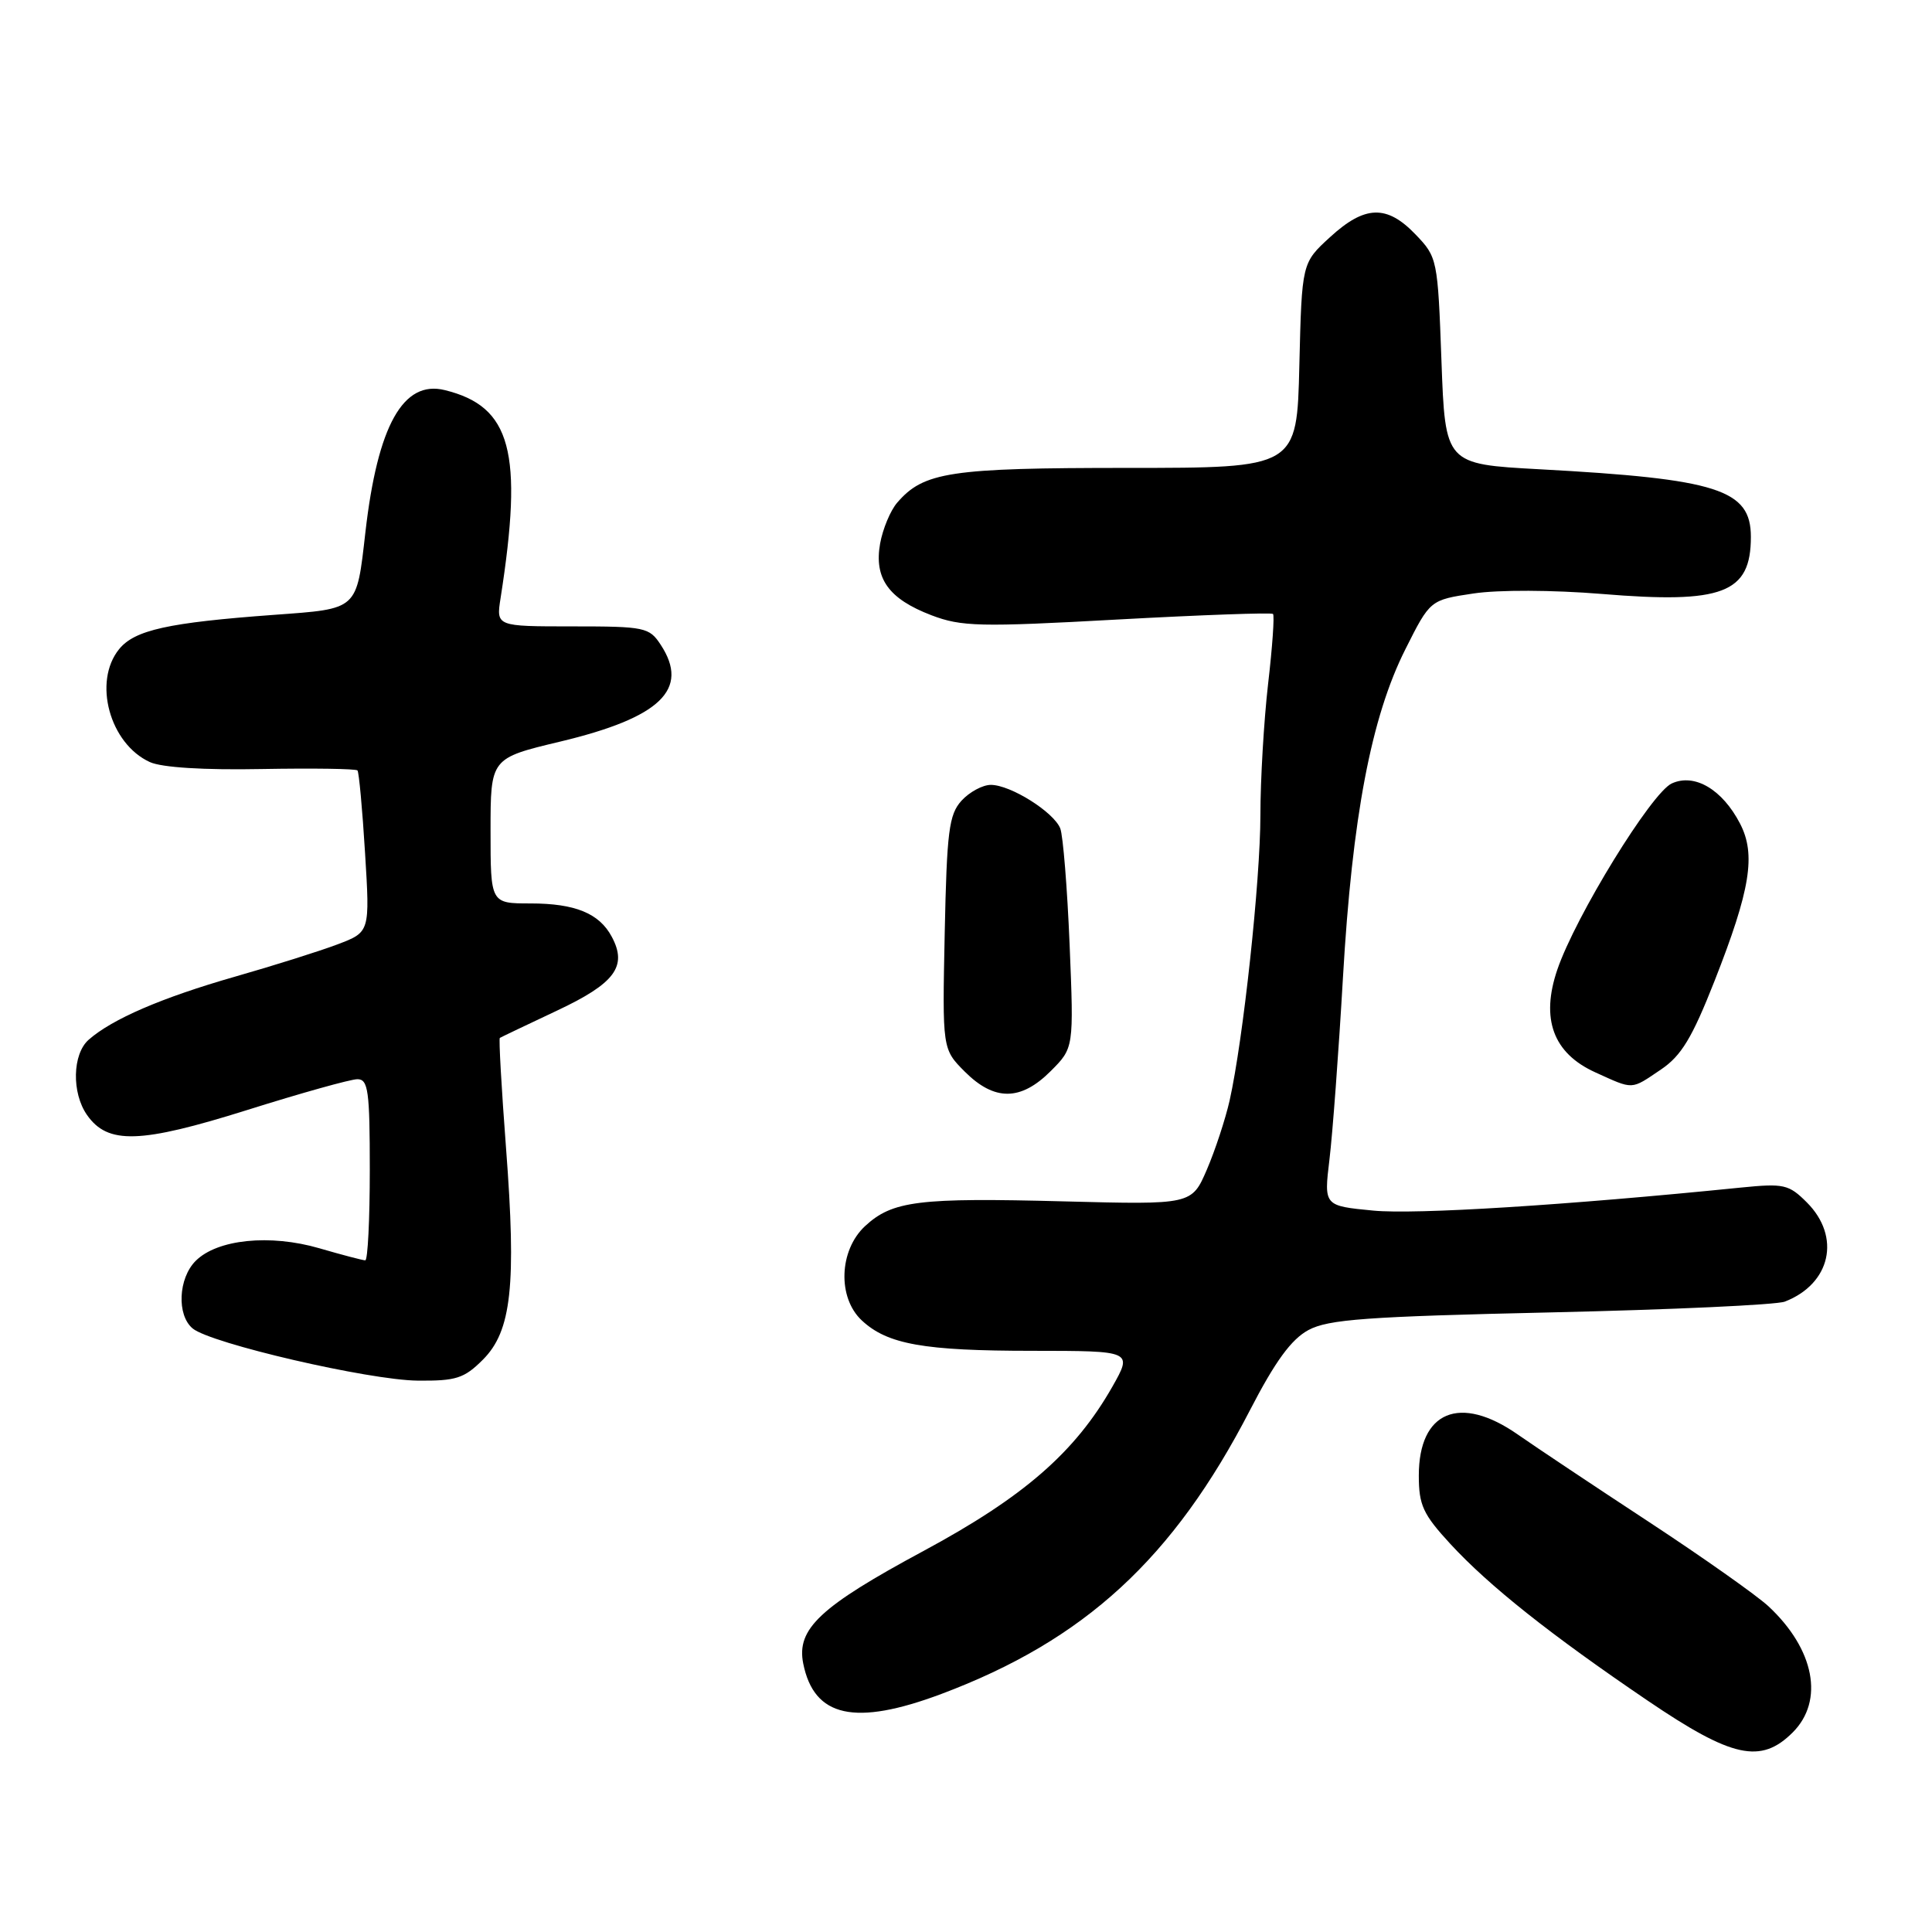 <?xml version="1.0" encoding="UTF-8" standalone="no"?>
<!DOCTYPE svg PUBLIC "-//W3C//DTD SVG 1.1//EN" "http://www.w3.org/Graphics/SVG/1.1/DTD/svg11.dtd" >
<svg xmlns="http://www.w3.org/2000/svg" xmlns:xlink="http://www.w3.org/1999/xlink" version="1.1" viewBox="0 0 256 256">
 <g >
 <path fill="currentColor"
d=" M 237.55 229.55 C 241.74 225.35 240.44 218.54 234.34 212.85 C 232.78 211.40 225.65 206.37 218.50 201.67 C 211.35 196.98 203.52 191.76 201.10 190.07 C 193.44 184.73 188.00 186.99 188.00 195.52 C 188.00 199.44 188.56 200.65 192.18 204.58 C 197.32 210.15 205.44 216.60 218.32 225.34 C 229.52 232.94 233.32 233.77 237.55 229.55 Z  M 124.73 224.46 C 143.72 217.33 155.47 206.53 165.63 186.85 C 168.98 180.37 171.10 177.47 173.37 176.24 C 176.01 174.82 181.07 174.45 205.50 173.90 C 221.45 173.54 235.40 172.90 236.50 172.47 C 242.59 170.11 243.97 163.88 239.42 159.33 C 237.02 156.93 236.38 156.79 230.67 157.36 C 207.53 159.70 187.55 160.95 181.96 160.41 C 175.42 159.78 175.42 159.78 176.16 153.64 C 176.57 150.26 177.38 139.40 177.95 129.50 C 179.18 108.25 181.69 95.03 186.22 86.03 C 189.50 79.50 189.50 79.50 195.24 78.64 C 198.55 78.14 205.75 78.17 212.24 78.70 C 228.29 80.03 232.00 78.61 232.00 71.14 C 232.00 64.86 227.62 63.46 204.00 62.18 C 191.50 61.50 191.50 61.50 191.00 47.81 C 190.51 34.33 190.46 34.08 187.56 31.06 C 183.76 27.10 180.85 27.19 176.24 31.42 C 172.50 34.84 172.50 34.84 172.17 48.42 C 171.85 62.00 171.85 62.00 149.39 62.00 C 125.89 62.00 122.39 62.53 118.88 66.61 C 117.98 67.65 116.97 70.09 116.62 72.02 C 115.80 76.64 117.74 79.35 123.41 81.52 C 127.40 83.04 129.80 83.10 148.07 82.09 C 159.21 81.48 168.48 81.15 168.68 81.35 C 168.89 81.55 168.60 85.72 168.03 90.61 C 167.47 95.50 167.01 103.34 167.01 108.03 C 167.00 116.76 164.73 137.78 162.93 145.83 C 162.37 148.29 161.02 152.41 159.92 154.97 C 157.91 159.63 157.91 159.63 141.03 159.19 C 121.68 158.68 118.25 159.11 114.62 162.47 C 111.17 165.68 110.95 171.95 114.20 174.97 C 117.59 178.13 122.39 178.99 136.79 178.99 C 150.08 179.00 150.08 179.00 147.39 183.75 C 142.44 192.45 135.65 198.36 122.35 205.52 C 108.65 212.90 105.52 215.83 106.43 220.42 C 107.86 227.56 113.28 228.75 124.73 224.46 Z  M 63.98 180.17 C 67.78 176.38 68.44 170.34 67.05 152.10 C 66.45 144.19 66.08 137.63 66.23 137.53 C 66.38 137.43 69.78 135.81 73.79 133.92 C 81.49 130.30 83.17 128.05 81.06 124.12 C 79.41 121.02 76.20 119.71 70.30 119.71 C 65.00 119.71 65.00 119.71 65.00 110.09 C 65.00 100.47 65.00 100.47 74.21 98.27 C 87.52 95.09 91.42 91.34 87.55 85.44 C 86.03 83.12 85.46 83.00 75.85 83.00 C 65.74 83.00 65.74 83.00 66.33 79.25 C 69.36 59.87 67.75 53.85 58.93 51.69 C 53.42 50.33 50.04 56.38 48.42 70.50 C 47.23 80.92 47.52 80.65 36.32 81.47 C 22.27 82.50 17.84 83.48 15.78 86.02 C 12.29 90.33 14.53 98.55 19.86 100.98 C 21.44 101.70 27.04 102.05 34.70 101.90 C 41.47 101.78 47.17 101.86 47.37 102.09 C 47.56 102.31 48.02 107.22 48.37 113.00 C 49.02 123.50 49.02 123.50 44.76 125.12 C 42.42 126.01 36.26 127.95 31.08 129.43 C 21.45 132.19 14.86 135.03 11.75 137.77 C 9.59 139.67 9.48 144.81 11.53 147.74 C 14.28 151.67 18.55 151.54 32.73 147.09 C 39.88 144.84 46.46 143.00 47.36 143.00 C 48.79 143.00 49.00 144.55 49.00 155.00 C 49.00 161.60 48.73 167.00 48.40 167.00 C 48.08 167.00 45.33 166.28 42.31 165.40 C 35.77 163.50 28.79 164.21 25.93 167.07 C 23.62 169.38 23.40 174.26 25.53 176.03 C 27.93 178.02 48.85 182.87 55.33 182.94 C 60.43 182.99 61.50 182.65 63.98 180.17 Z  M 139.22 141.93 C 142.29 138.86 142.29 138.86 141.73 125.18 C 141.42 117.66 140.86 110.72 140.49 109.77 C 139.62 107.59 133.90 104.00 131.29 104.00 C 130.20 104.00 128.45 104.95 127.40 106.10 C 125.74 107.94 125.46 110.14 125.18 123.61 C 124.86 139.01 124.86 139.01 127.85 142.01 C 131.77 145.92 135.25 145.90 139.22 141.93 Z  M 220.08 141.72 C 222.78 139.90 224.21 137.54 227.19 129.97 C 231.94 117.89 232.69 113.24 230.57 109.14 C 228.22 104.60 224.54 102.43 221.52 103.81 C 218.83 105.03 208.76 121.42 206.35 128.49 C 204.13 135.01 205.80 139.55 211.36 142.08 C 216.52 144.42 216.05 144.44 220.08 141.72 Z "/>
</g>
</svg>